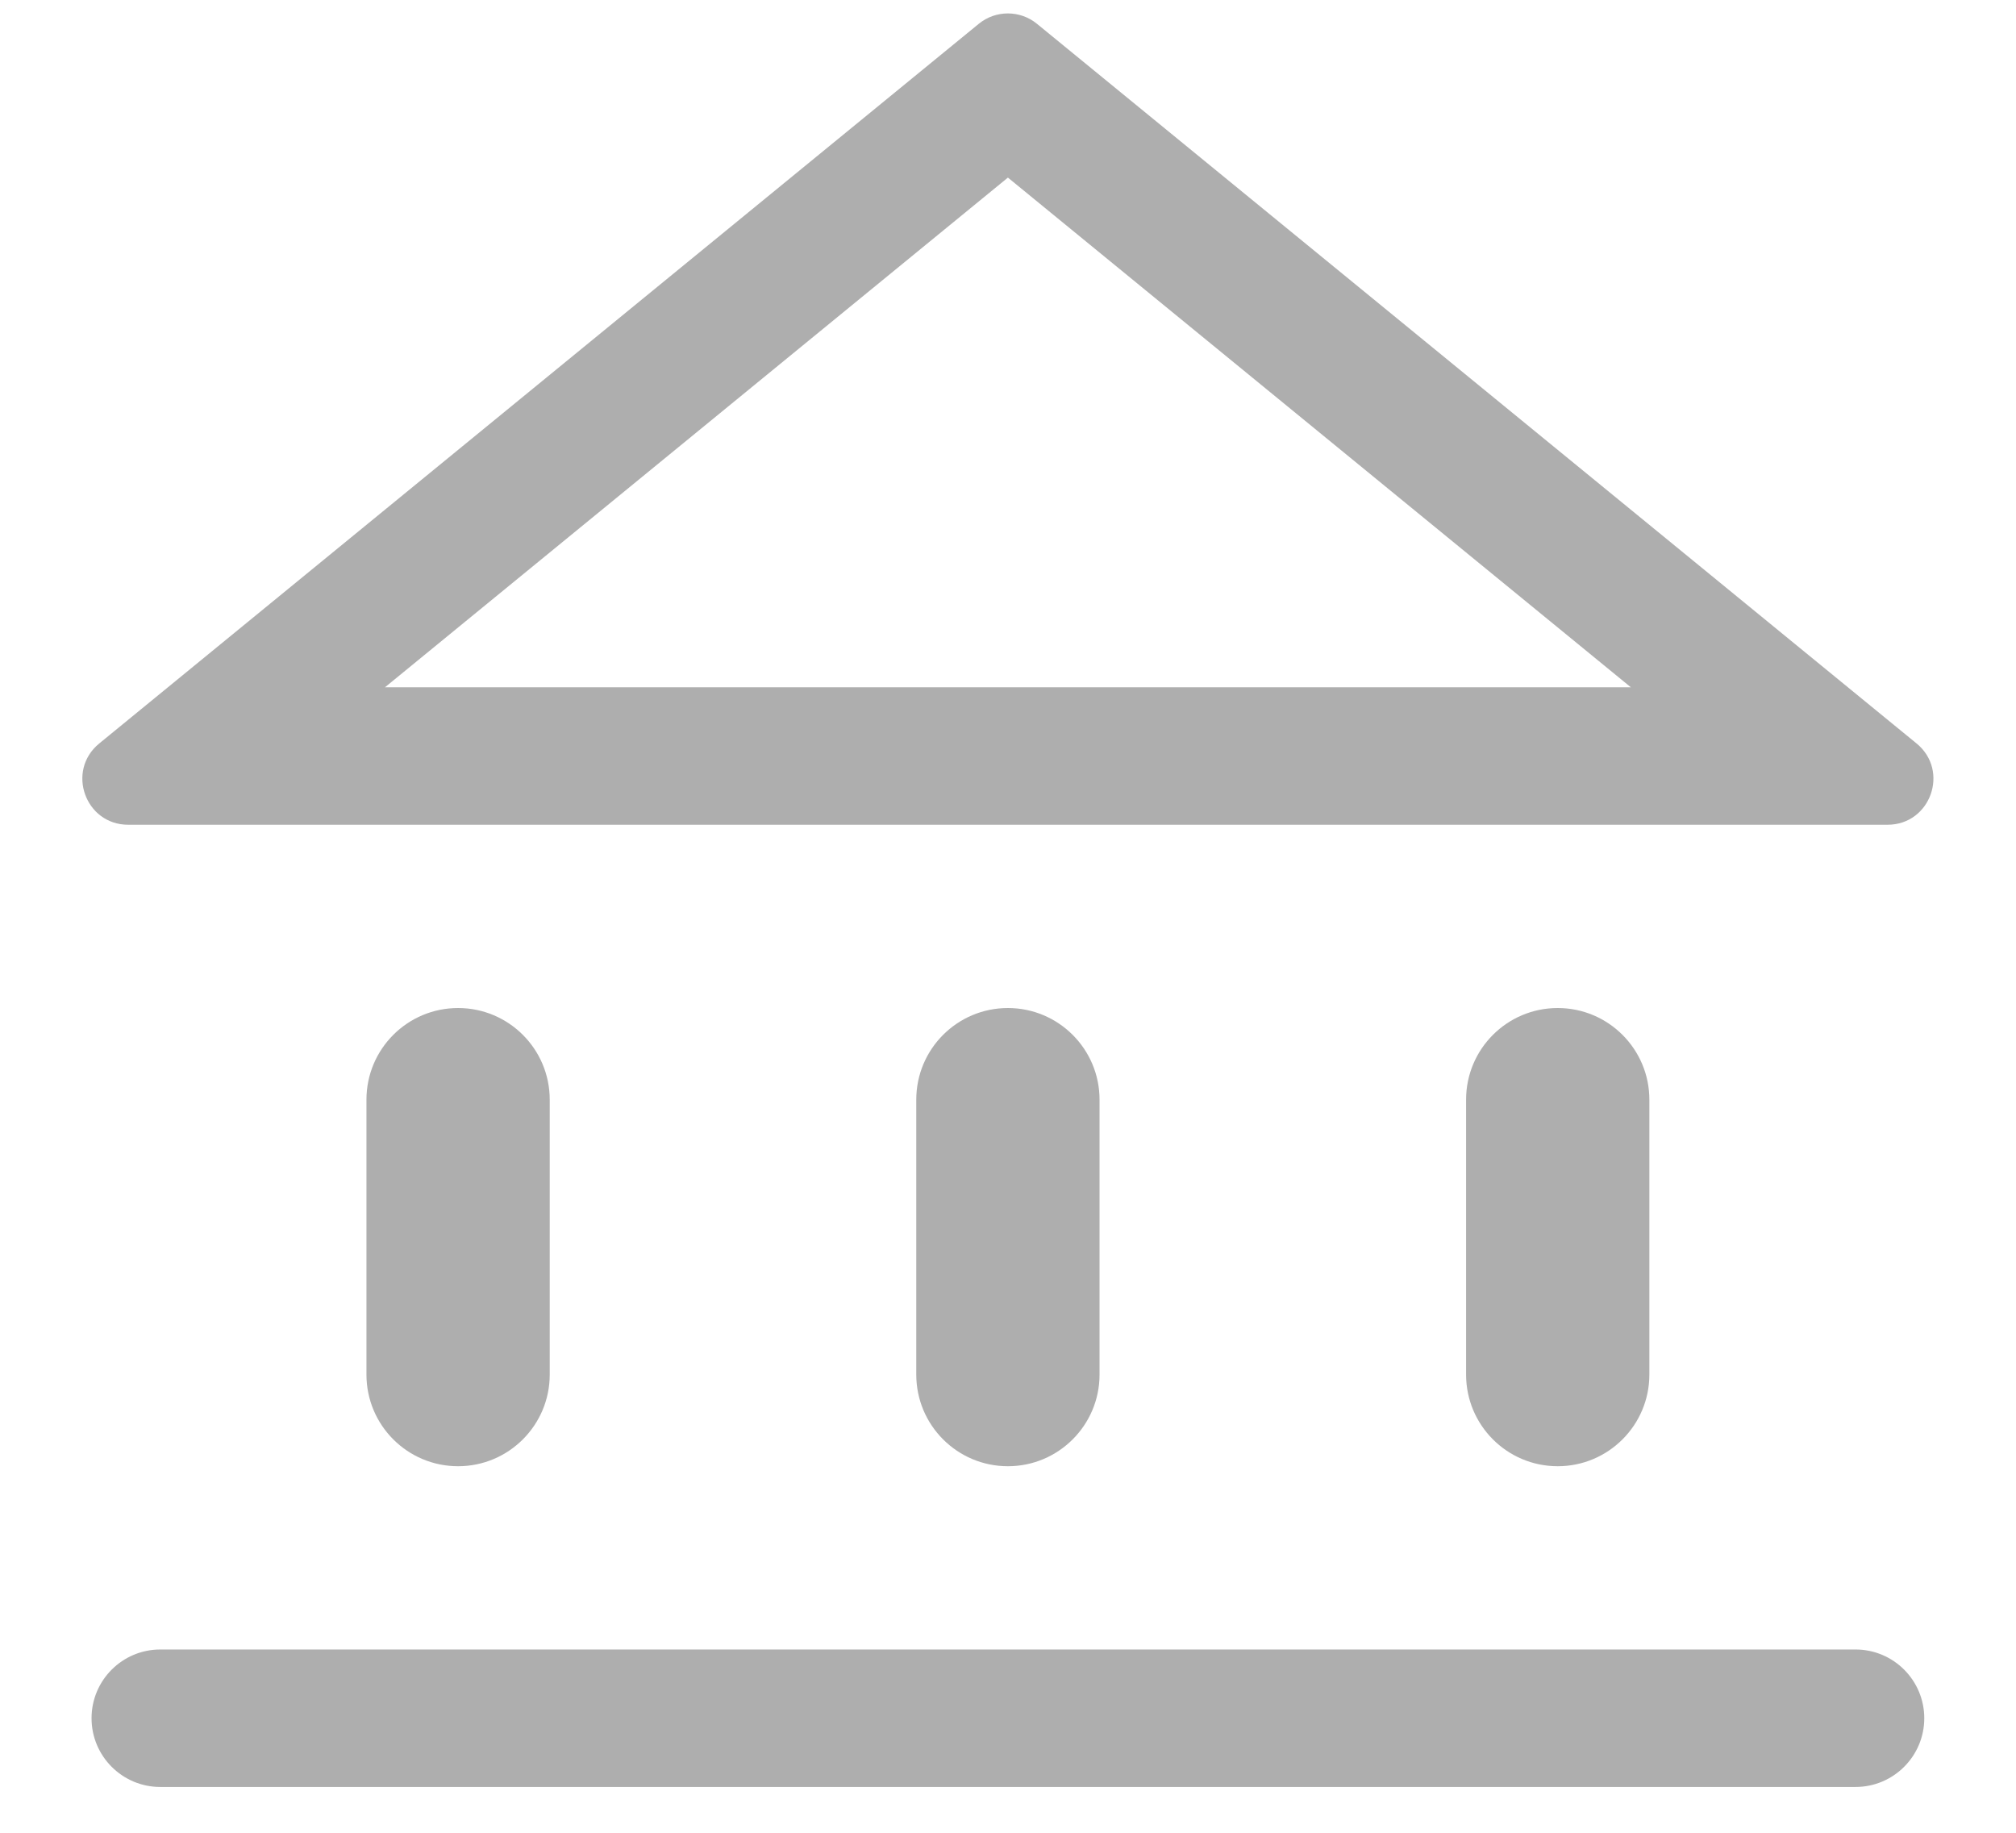 <svg width="22" height="20" viewBox="0 0 22 20" fill="none" xmlns="http://www.w3.org/2000/svg">
<g id="Union">
<path d="M1.399 9C0.93 9 0.719 8.411 1.083 8.113L10.682 0.259C10.866 0.109 11.131 0.109 11.315 0.259L20.915 8.113C21.278 8.411 21.068 9 20.598 9H1.399ZM17.797 7.5L10.999 1.938L4.201 7.5H17.797Z" fill="#AEAEAE"/>
<path d="M0.999 18.75C0.999 18.336 1.335 18 1.749 18H20.249C20.663 18 20.999 18.336 20.999 18.75C20.999 19.164 20.663 19.5 20.249 19.5H1.749C1.335 19.5 0.999 19.164 0.999 18.75Z" fill="#AEAEAE"/>
<path d="M4.999 11C4.446 11 3.999 11.448 3.999 12V15C3.999 15.552 4.446 16 4.999 16C5.551 16 5.999 15.552 5.999 15V12C5.999 11.448 5.551 11 4.999 11Z" fill="#AEAEAE"/>
<path d="M9.999 12C9.999 11.448 10.446 11 10.999 11C11.551 11 11.999 11.448 11.999 12V15C11.999 15.552 11.551 16 10.999 16C10.446 16 9.999 15.552 9.999 15V12Z" fill="#AEAEAE"/>
<path d="M16.999 11C16.446 11 15.999 11.448 15.999 12V15C15.999 15.552 16.446 16 16.999 16C17.551 16 17.999 15.552 17.999 15V12C17.999 11.448 17.551 11 16.999 11Z" fill="#AEAEAE"/>
</g>
</svg>
